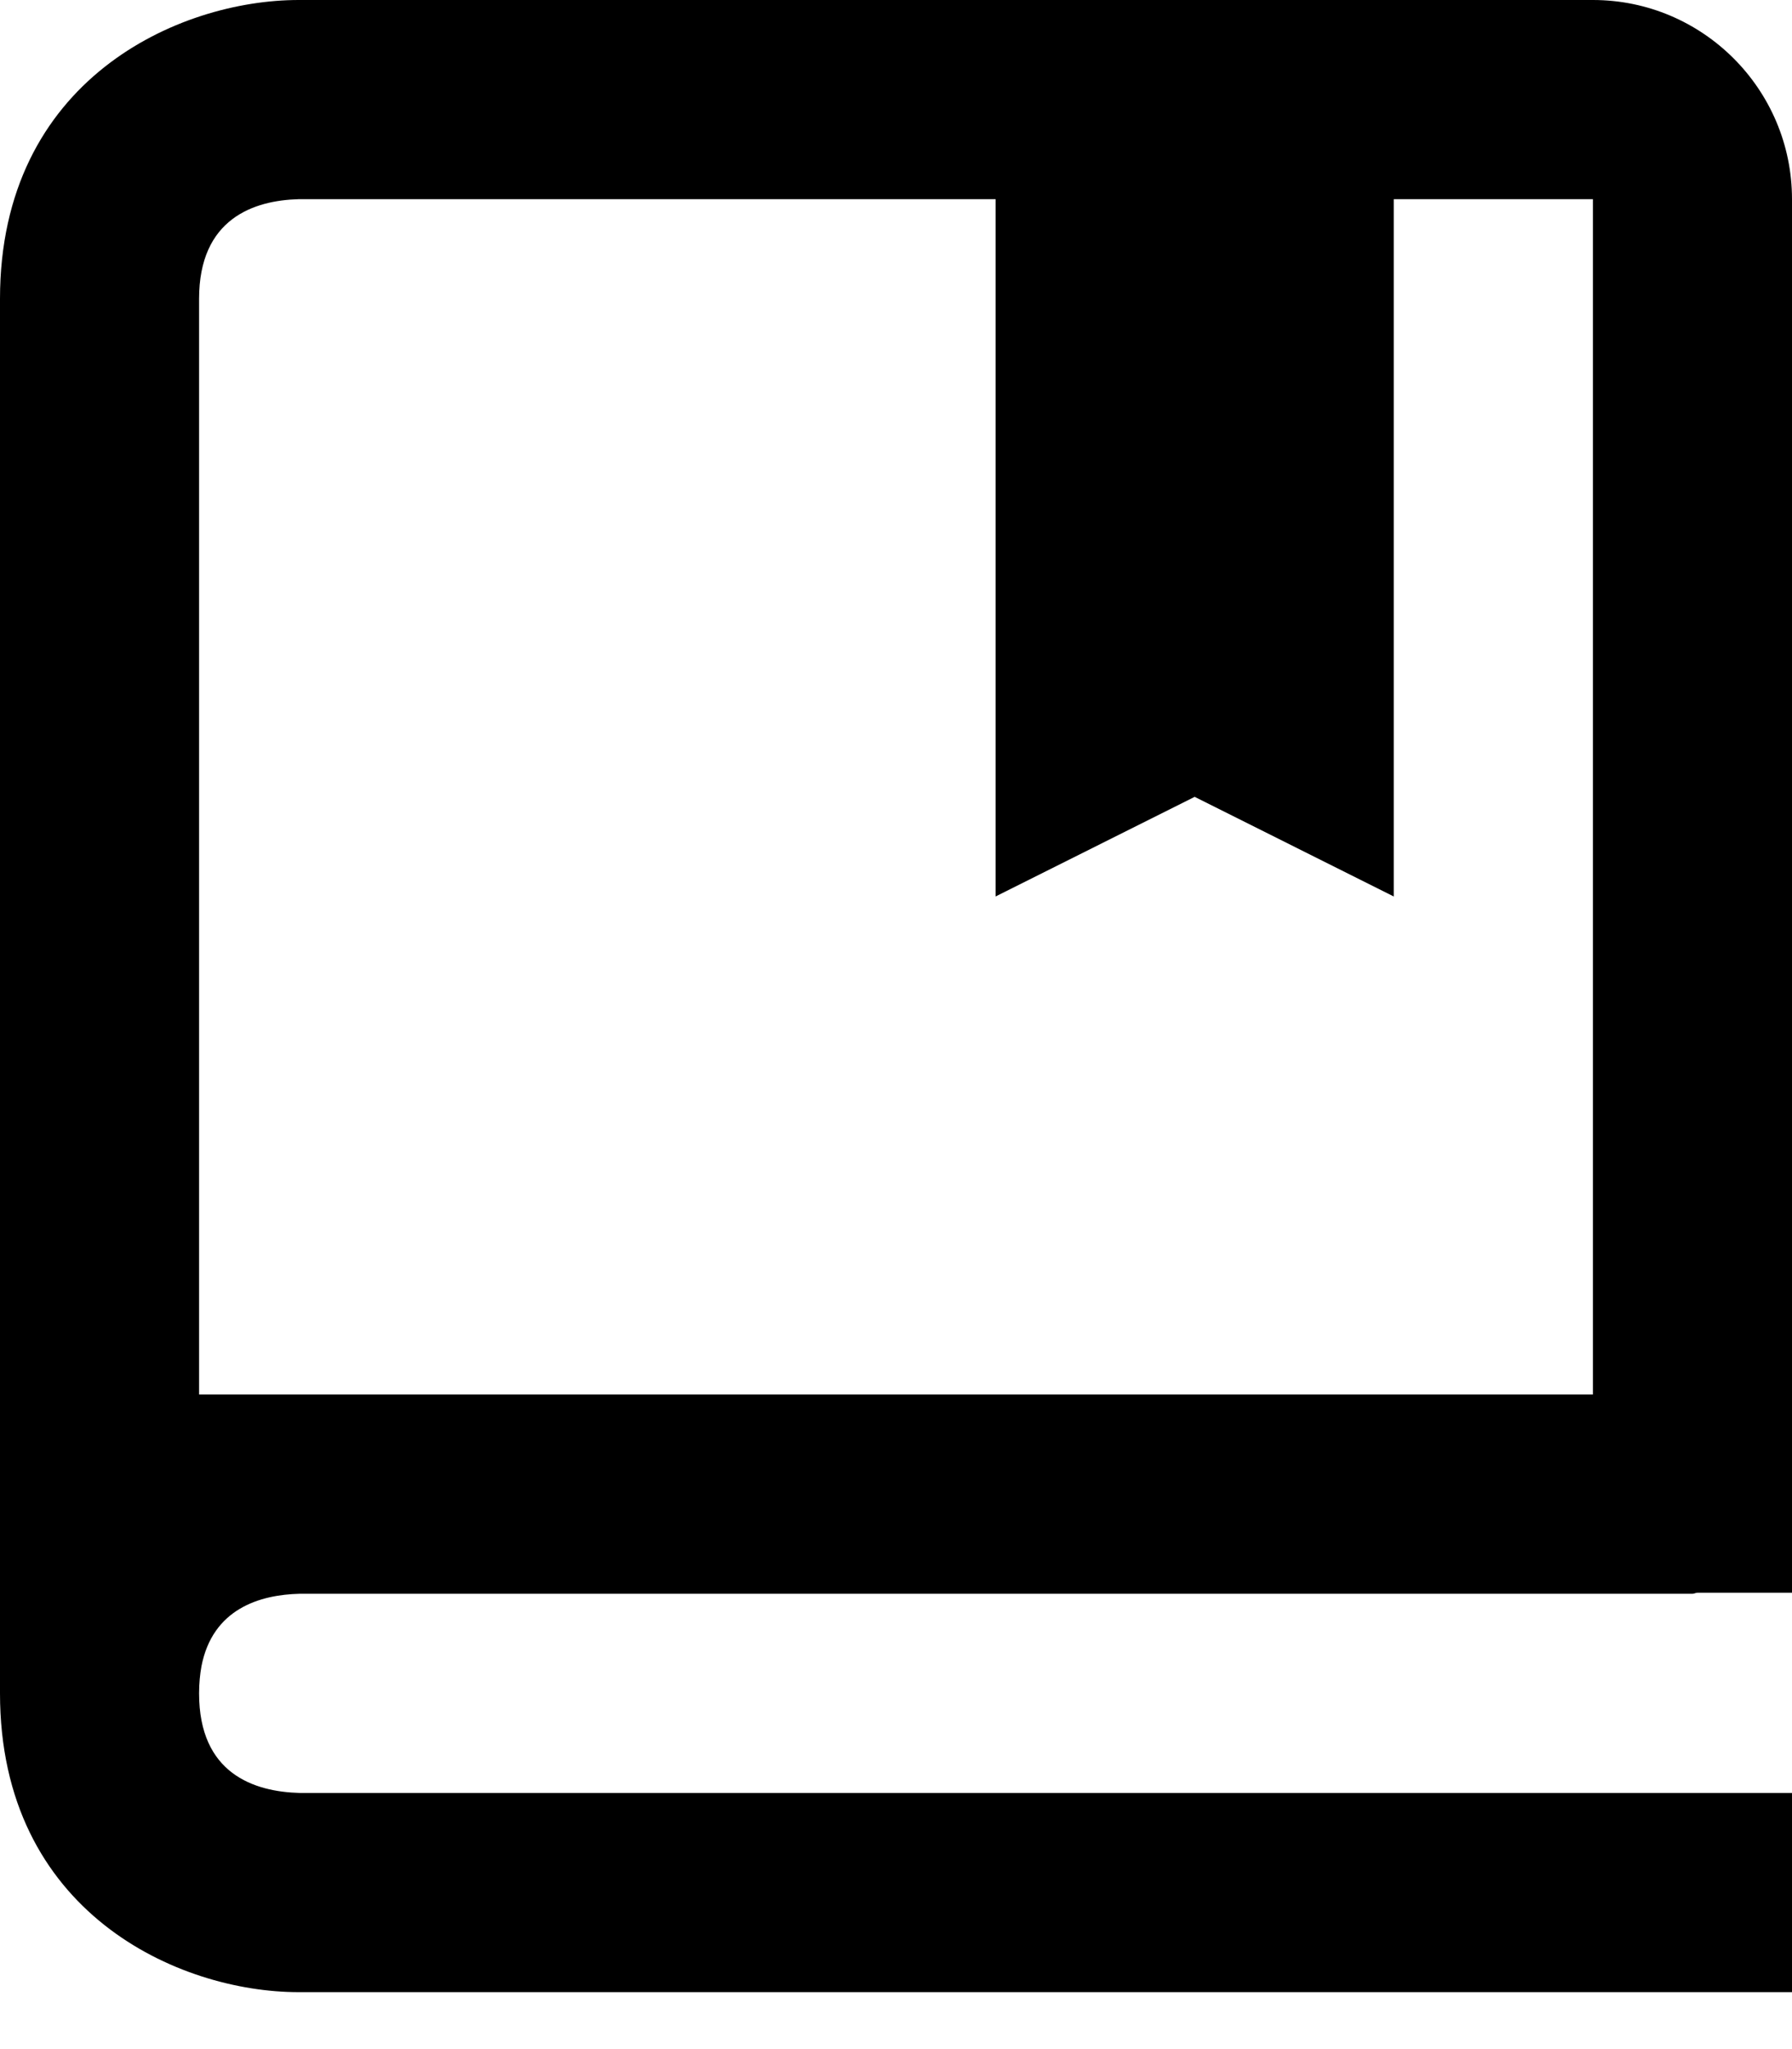 <svg width="21" height="24" viewBox="0 0 21 24" fill="none" xmlns="http://www.w3.org/2000/svg">

<path d="M18.667 0H3.5C2.093 0 0 0.932 0 3.5V19.833C0 22.401 2.093 23.333 3.5 23.333H21V21H3.514C2.975 20.986 2.333 20.773 2.333 19.833C2.333 19.715 2.344 19.61 2.361 19.515C2.492 18.844 3.042 18.678 3.513 18.667H19.833C19.854 18.667 19.869 18.656 19.89 18.655H21V2.333C21 1.046 19.953 0 18.667 0ZM18.667 16.333H2.333V3.5C2.333 2.56 2.975 2.347 3.5 2.333H11.667V10.5L14 9.333L16.333 10.5V2.333H18.667V16.333Z" 

fill="currentColor"/>

</svg>
